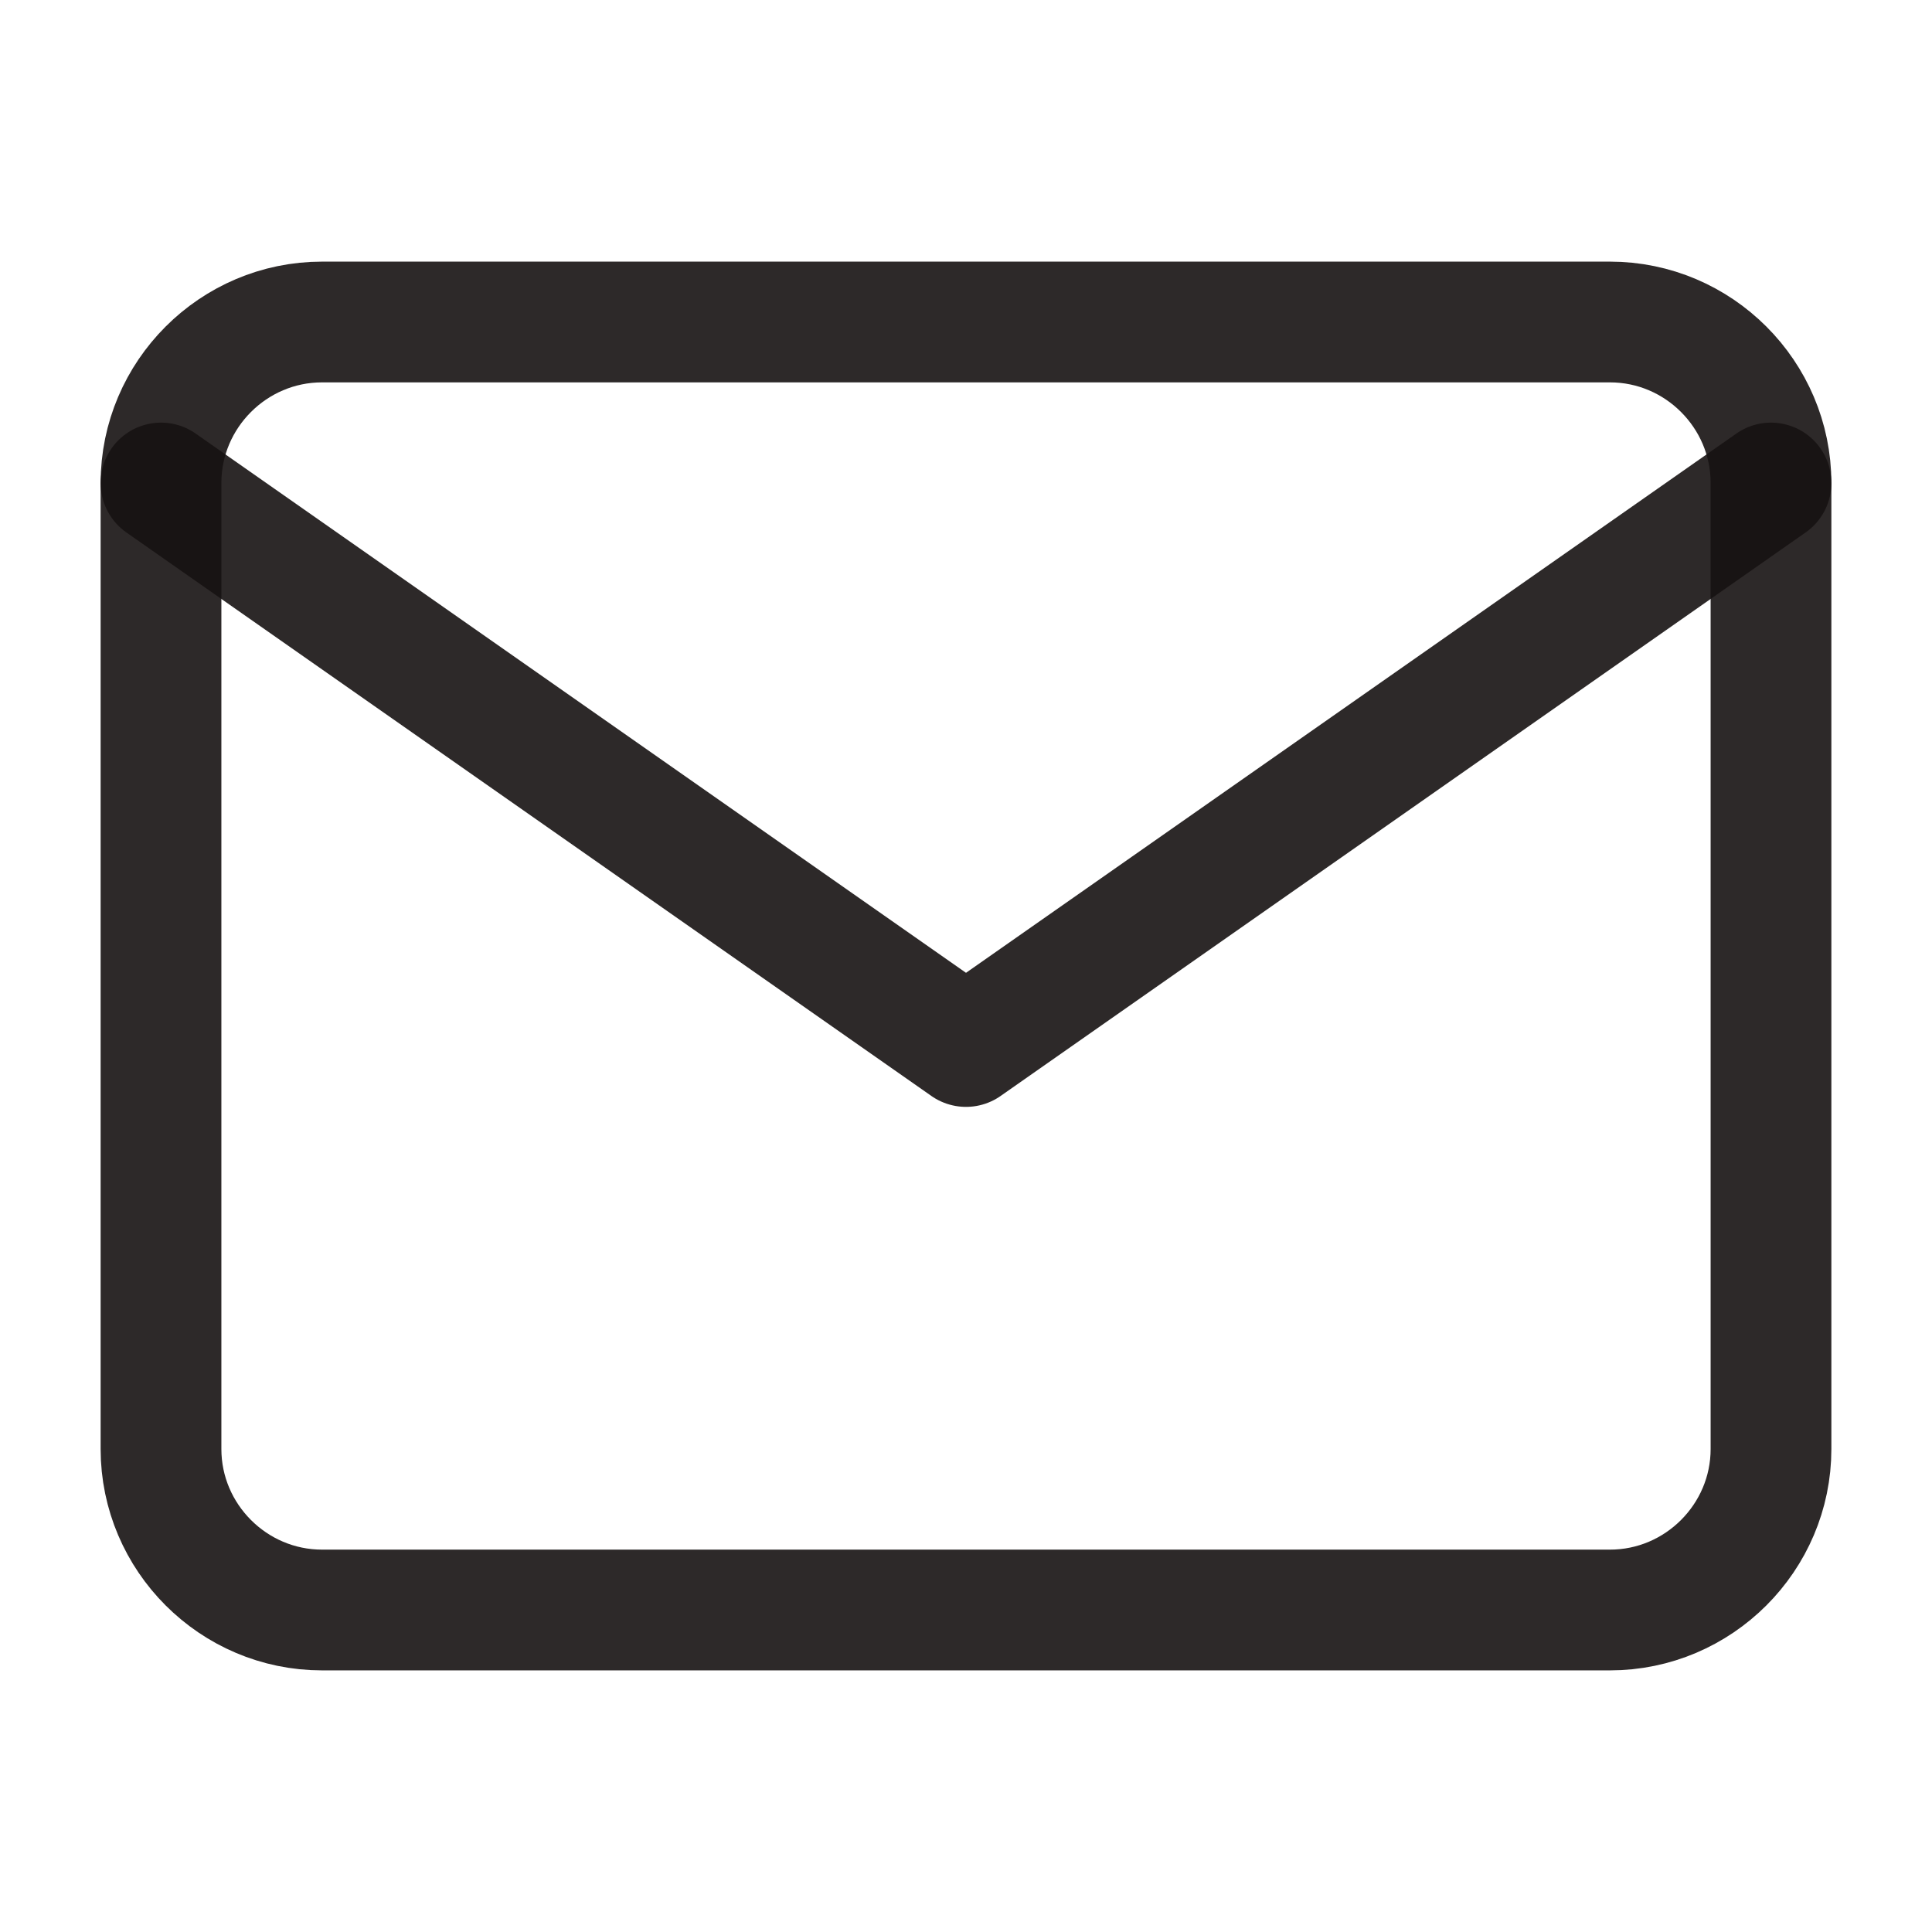 <svg width="24" height="24" viewBox="0 0 24 24" fill="none" xmlns="http://www.w3.org/2000/svg">
<path d="M4 4H20C21.1 4 22 4.9 22 6V18C22 19.1 21.1 20 20 20H4C2.9 20 2 19.1 2 18V6C2 4.9 2.9 4 4 4Z" stroke="#171212" stroke-opacity="0.9" stroke-width="1.5" stroke-linecap="round" stroke-linejoin="round"/>
<path d="M22 6L12 13L2 6" stroke="#171212" stroke-opacity="0.9" stroke-width="1.5" stroke-linecap="round" stroke-linejoin="round"/>
</svg>
